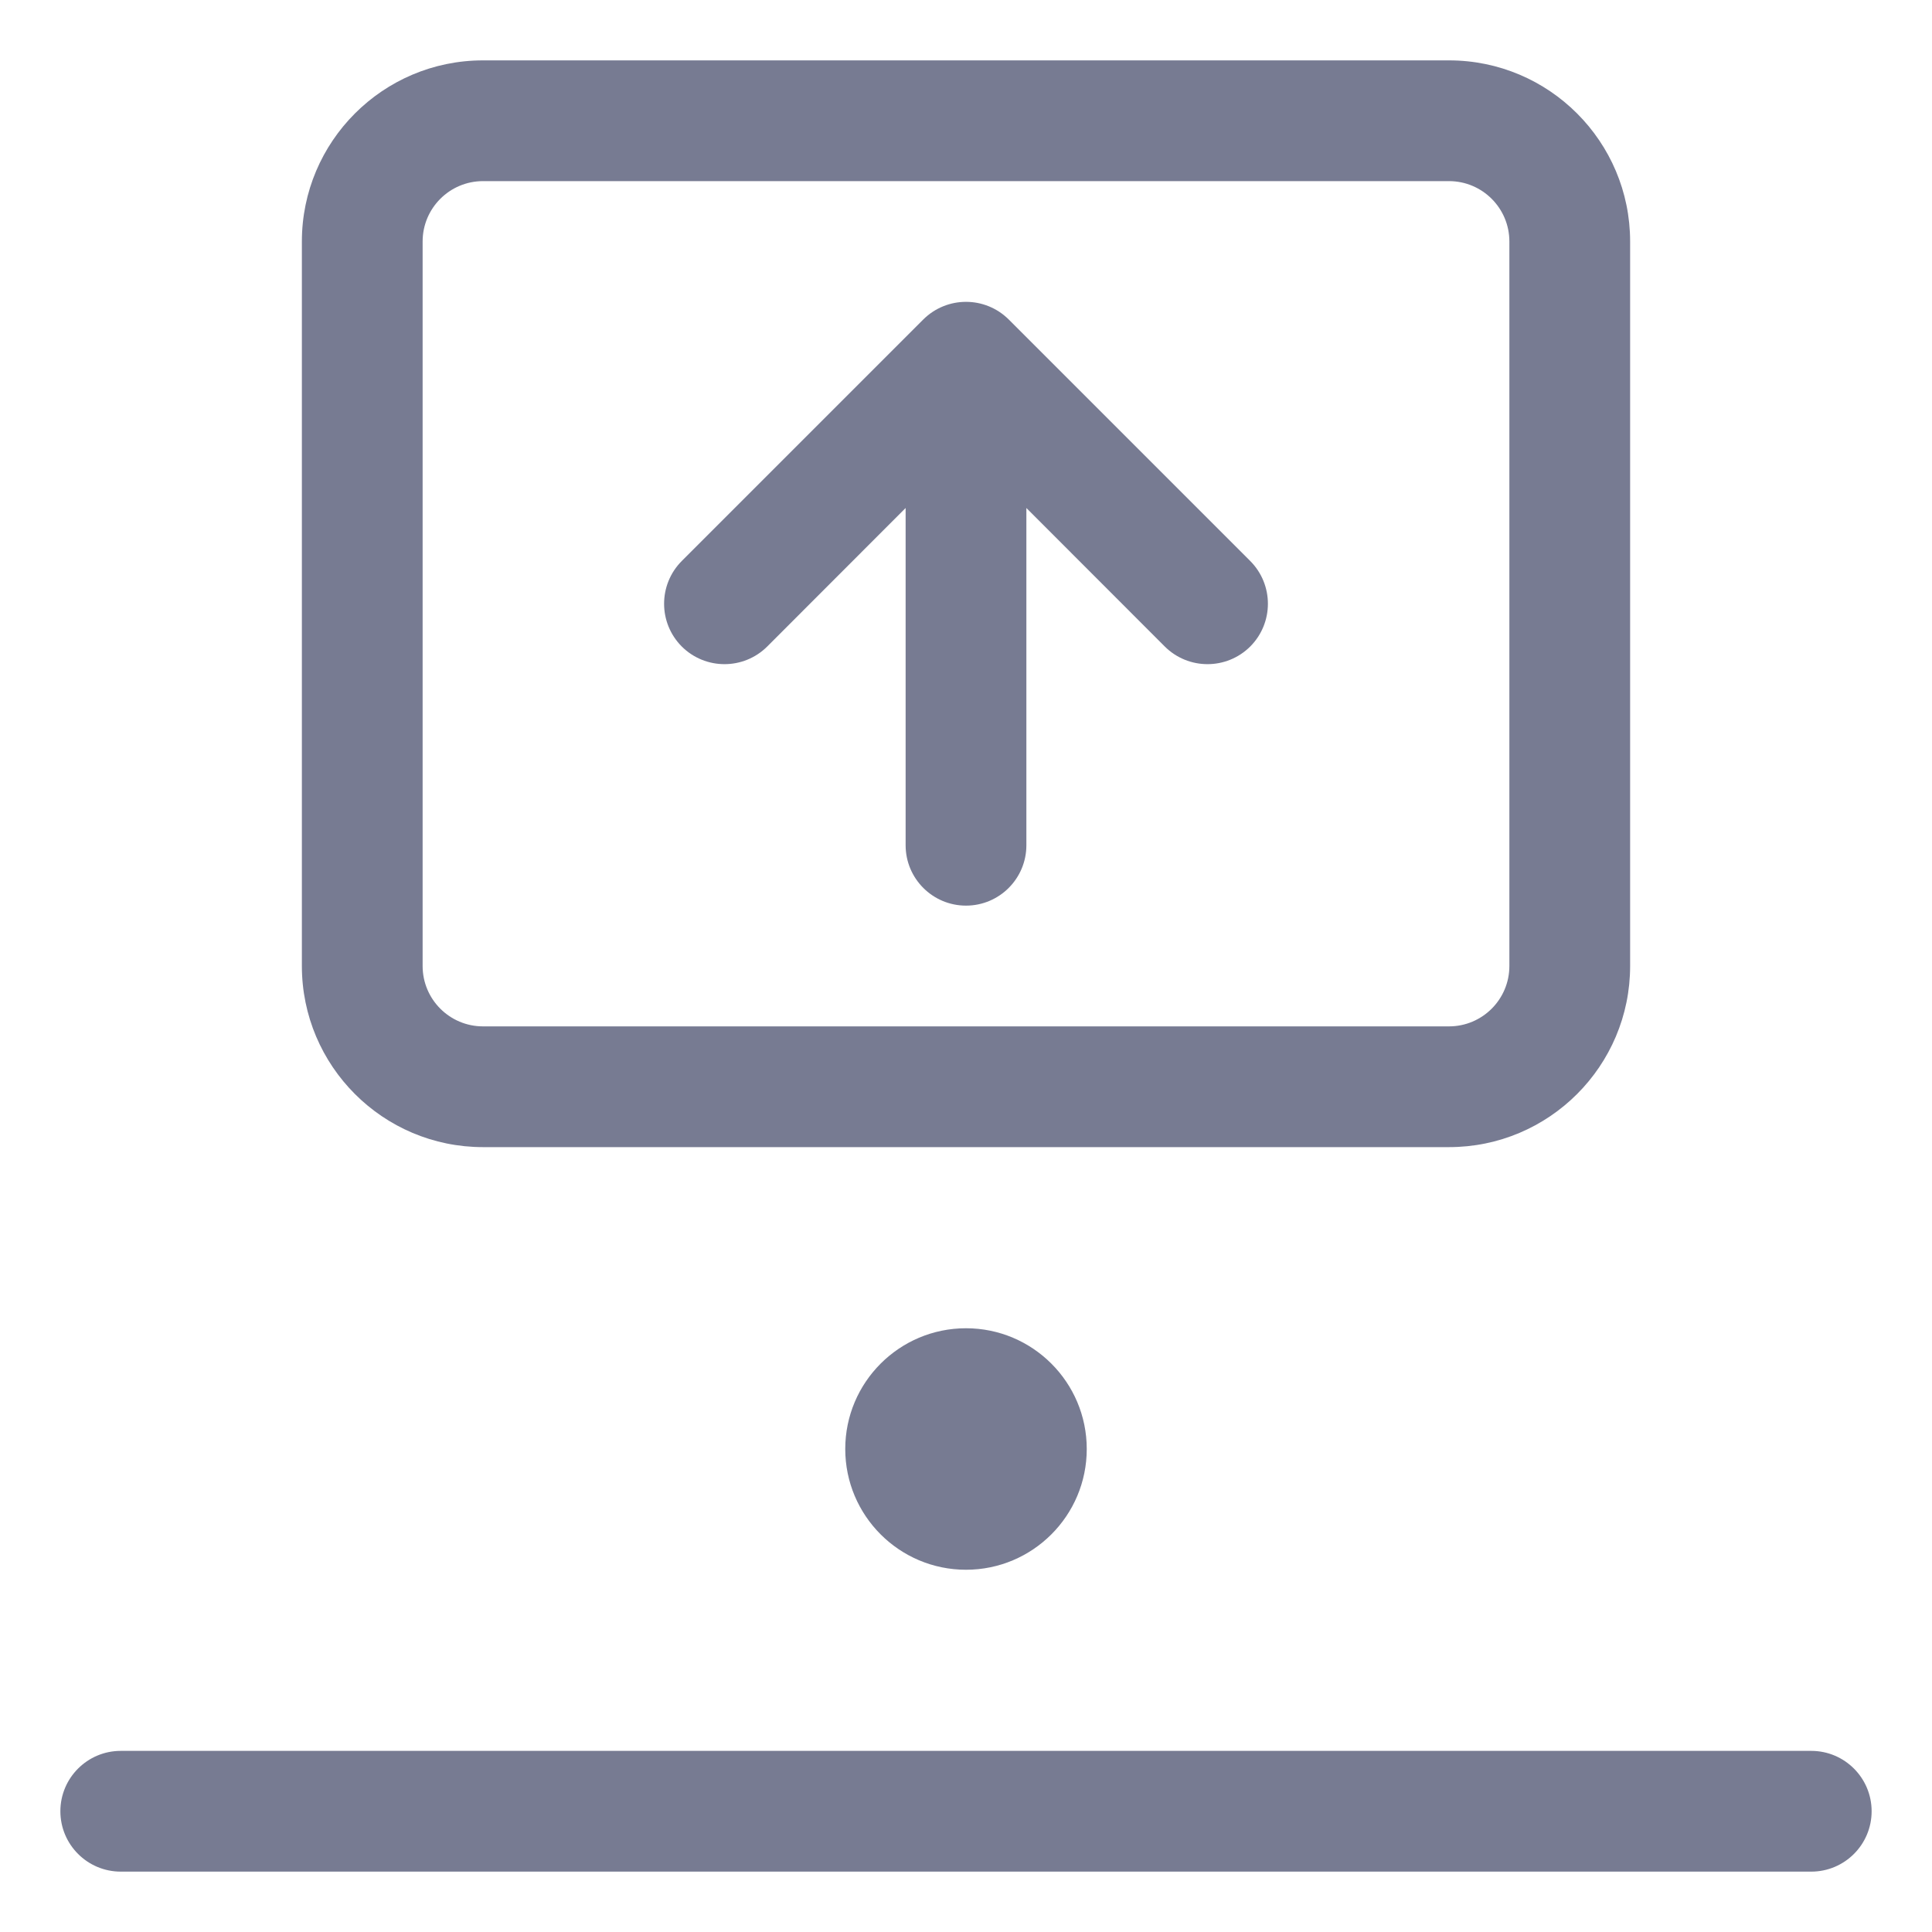 <svg width="16" height="16" viewBox="0 0 16 16" fill="none" xmlns="http://www.w3.org/2000/svg">
<path fill-rule="evenodd" clip-rule="evenodd" d="M8.5 4.207V7C8.5 7.276 8.276 7.5 8 7.5C7.724 7.5 7.5 7.276 7.5 7V4.207L6.354 5.354C6.158 5.549 5.842 5.549 5.646 5.354C5.451 5.158 5.451 4.842 5.646 4.646L7.646 2.646C7.842 2.451 8.158 2.451 8.354 2.646L10.354 4.646C10.549 4.842 10.549 5.158 10.354 5.354C10.158 5.549 9.842 5.549 9.646 5.354L8.5 4.207Z" fill="#777B92"/>
<path fill-rule="evenodd" clip-rule="evenodd" d="M2.5 2C2.5 1.172 3.172 0.5 4 0.5H12C12.828 0.5 13.5 1.172 13.5 2V8C13.5 8.828 12.828 9.5 12 9.5H4C3.172 9.5 2.5 8.828 2.5 8V2ZM4 1.5C3.724 1.5 3.5 1.724 3.5 2V8C3.5 8.276 3.724 8.5 4 8.5H12C12.276 8.5 12.5 8.276 12.5 8V2C12.5 1.724 12.276 1.5 12 1.5H4Z" fill="#777B92"/>
<path fill-rule="evenodd" clip-rule="evenodd" d="M1 14.5H15C15.276 14.5 15.5 14.724 15.5 15C15.5 15.276 15.276 15.5 15 15.5H1C0.724 15.5 0.5 15.276 0.5 15C0.5 14.724 0.724 14.5 1 14.5Z" fill="#777B92"/>
<path fill-rule="evenodd" clip-rule="evenodd" d="M8 13C7.448 13 7 12.552 7 12C7 11.448 7.448 11 8 11C8.552 11 9 11.448 9 12C9 12.552 8.552 13 8 13Z" fill="#777B92"/>
</svg>
